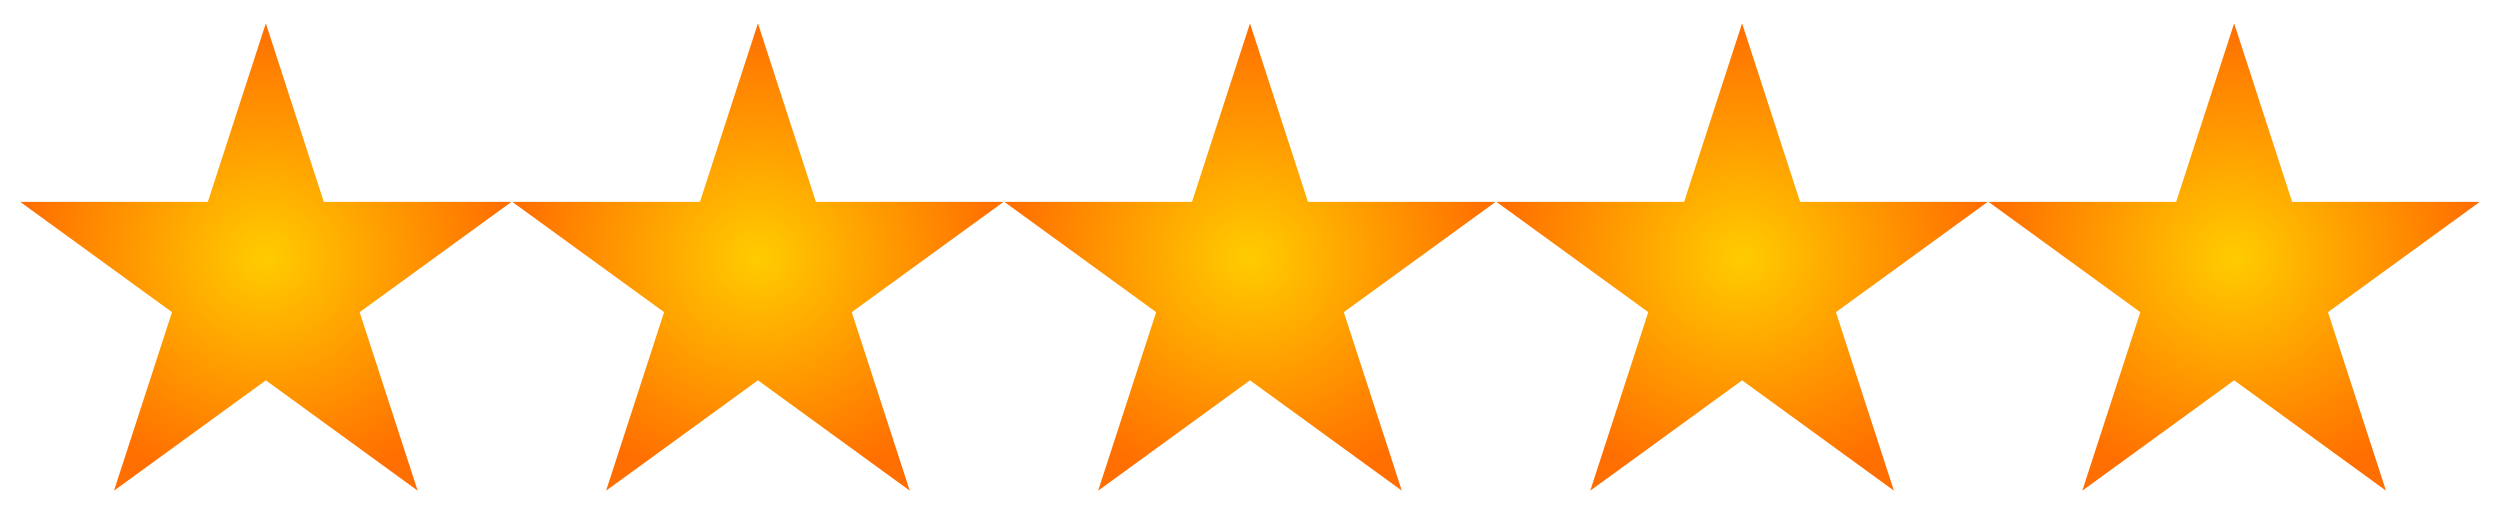 <svg version="1.0" viewBox="0 0 535 110" xmlns="http://www.w3.org/2000/svg" xmlns:cc="http://web.resource.org/cc/" xmlns:dc="http://purl.org/dc/elements/1.1/" 
				xmlns:rdf="http://www.w3.org/1999/02/22-rdf-syntax-ns#" xmlns:xlink="http://www.w3.org/1999/xlink">
				<defs>
				<radialGradient id="b" cx="80" cy="242.59" r="97.352" gradientTransform="matrix(.54 0 0 .514 13.686 -69.593)" gradientUnits="userSpaceOnUse">
				<stop stop-color="#fc0" offset="0"/>
				<stop stop-color="#ff6e00" offset="1"/>
				</radialGradient>
				</defs>
				<path id="a" d="m56.888 5 12.409 38.199 40.164-0.002-32.495 23.606 12.414 38.197-32.492-23.61-32.492 23.61 12.414-38.197-32.495-23.606 40.164 0.002 12.409-38.199z" fill="url(#b)" fill-rule="evenodd"/>
				<use transform="translate(105.31)" width="535" height="110" xlink:href="#a"/>
				<use transform="translate(210.61)" width="535" height="110" xlink:href="#a"/>
				<use transform="translate(315.92)" width="535" height="110" xlink:href="#a"/>
				<use transform="translate(421.22)" width="535" height="110" xlink:href="#a"/>
			</svg>
